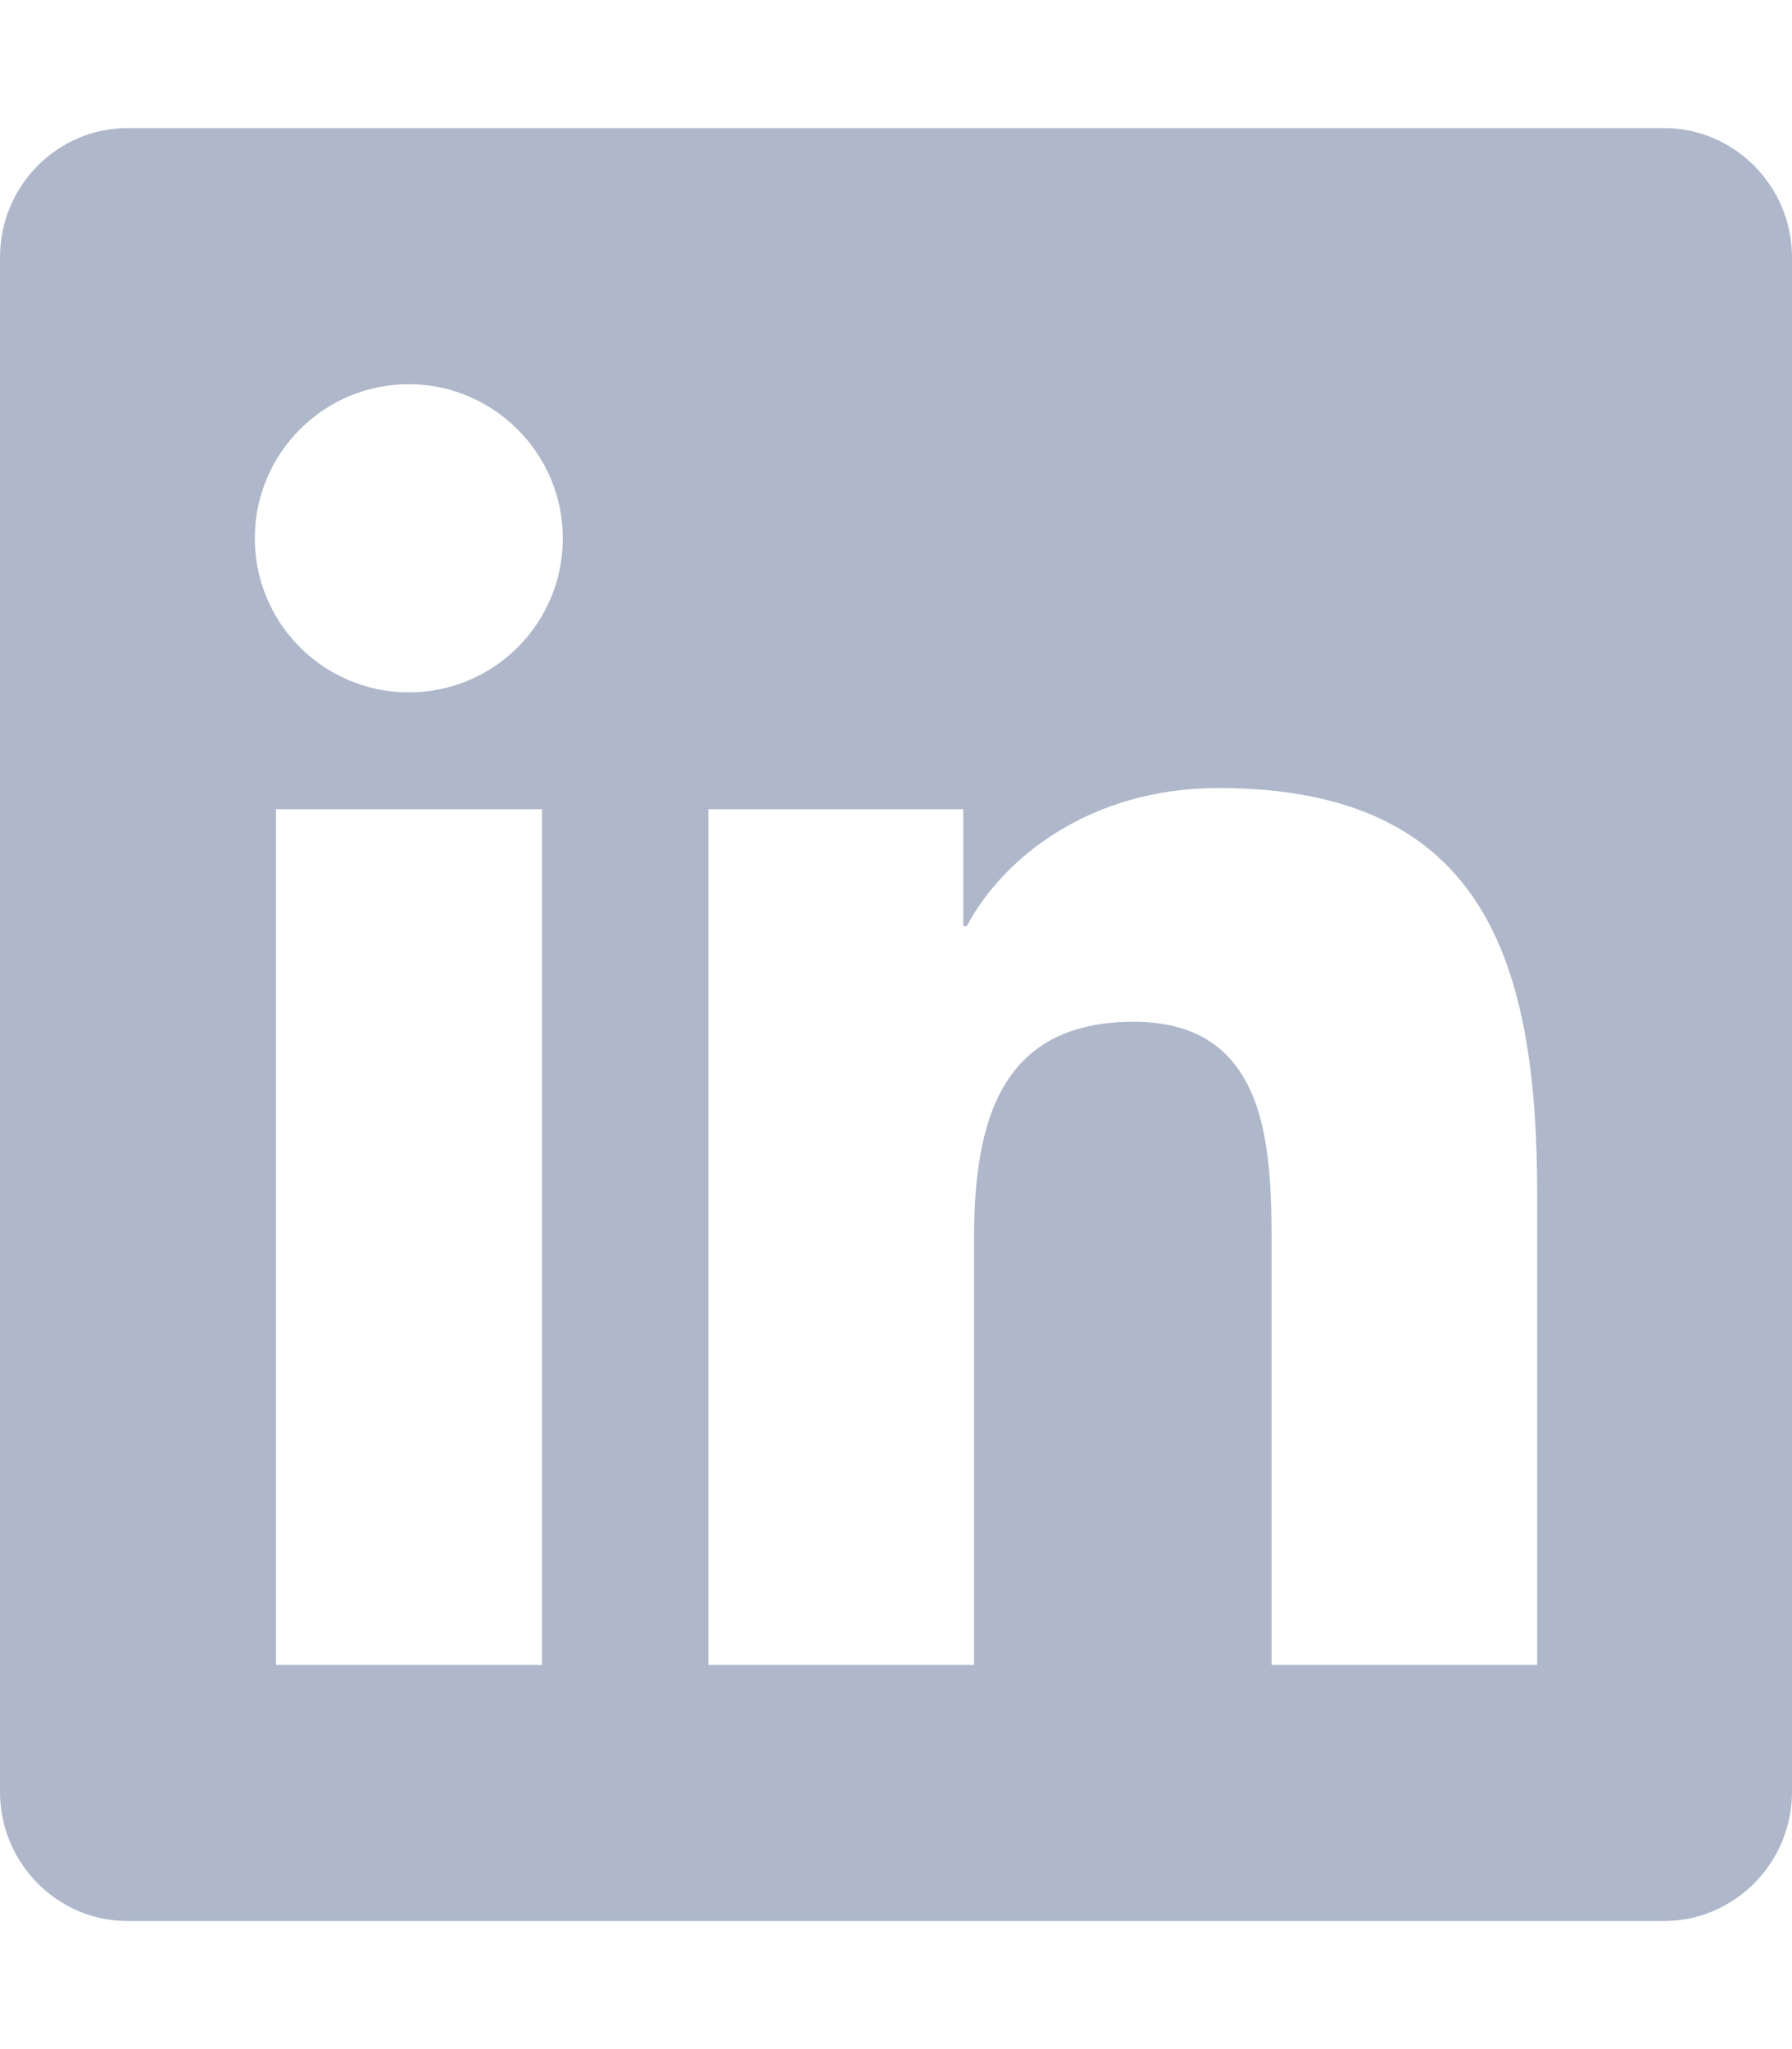 <svg enable-background="new 0 0 448 512" viewBox="0 0 448 512" xmlns="http://www.w3.org/2000/svg"><path d="m416 32h-384.1c-17.6 0-31.9 14.5-31.9 32.3v383.4c0 17.8 14.3 32.3 31.9 32.3h384.1c17.6 0 32-14.5 32-32.3v-383.4c0-17.8-14.4-32.3-32-32.3zm-280.6 384h-66.4v-213.8h66.5v213.8zm-33.2-243c-21.3 0-38.5-17.3-38.5-38.5s17.2-38.5 38.5-38.5c21.2 0 38.5 17.3 38.5 38.5 0 21.3-17.2 38.5-38.5 38.5zm282.1 243h-66.4v-104c0-24.8-.5-56.7-34.5-56.7-34.6 0-39.9 27-39.9 54.9v105.8h-66.4v-213.8h63.7v29.2h.9c8.9-16.8 30.6-34.5 62.9-34.5 67.2 0 79.7 44.3 79.7 101.9z" fill="#aeb8ca"/></svg>
